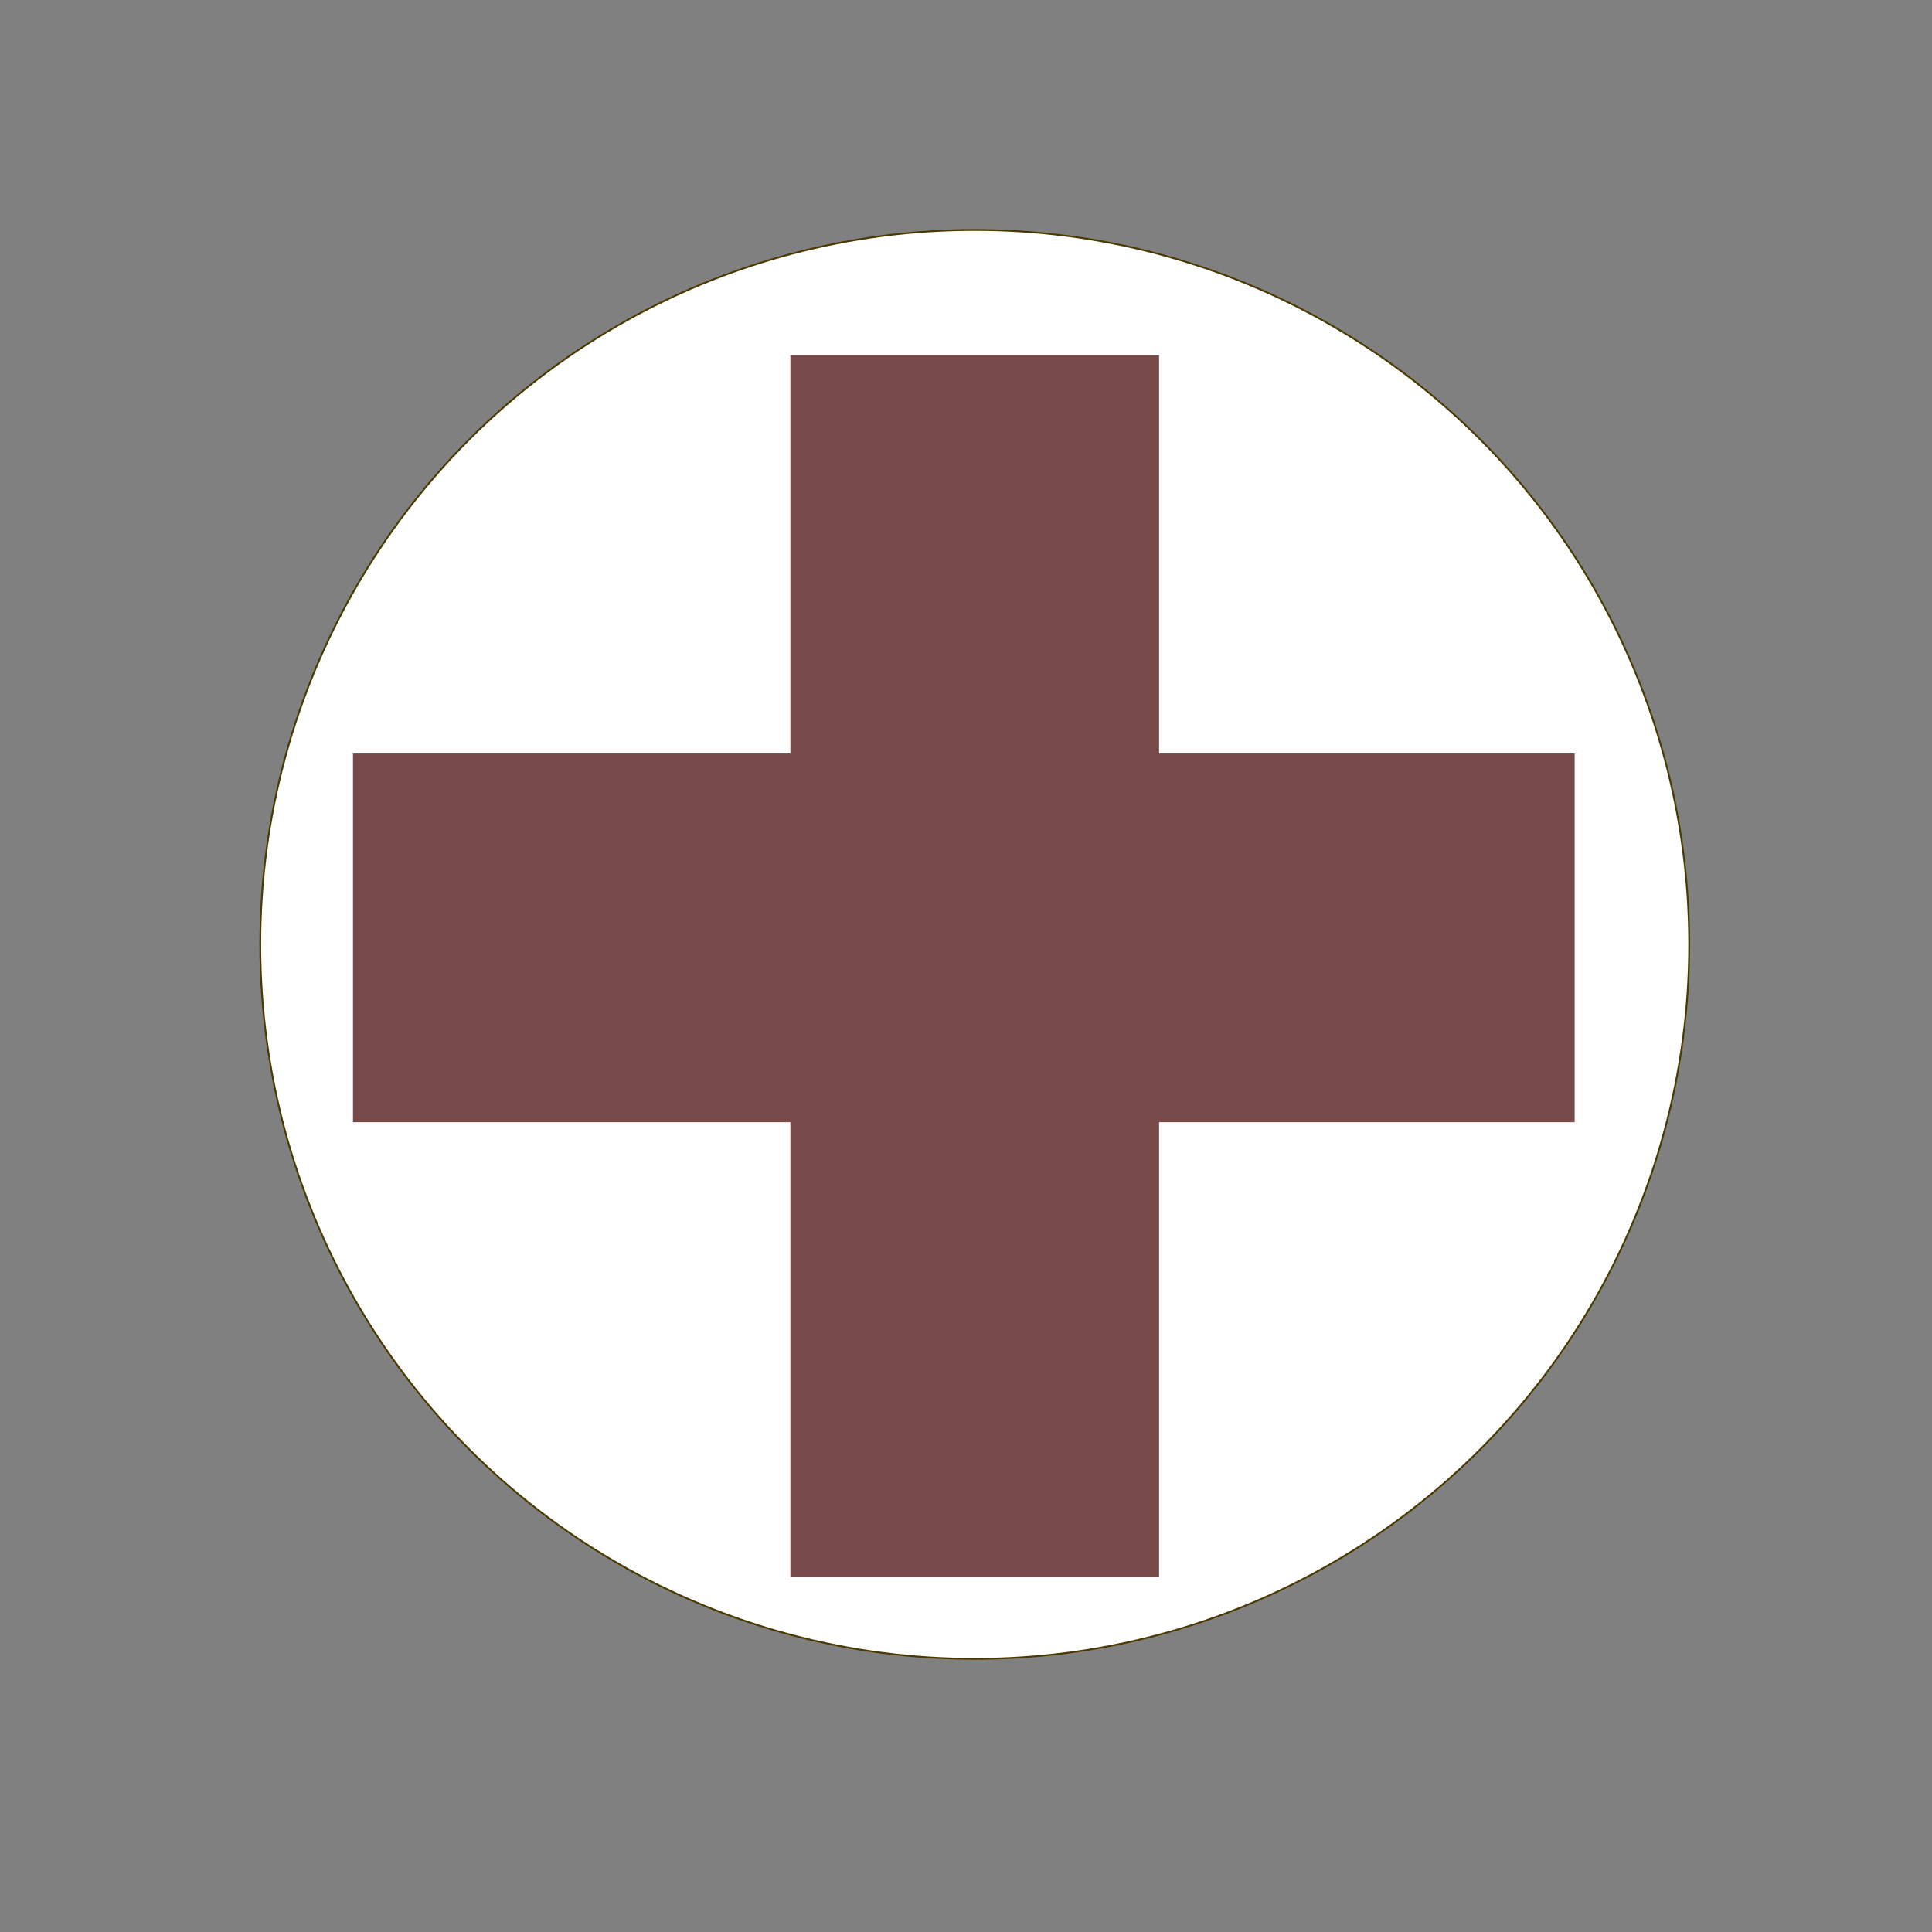 <?xml version="1.0" encoding="utf-8"?>
<!-- Generator: Adobe Illustrator 24.0.1, SVG Export Plug-In . SVG Version: 6.00 Build 0)  -->
<svg version="1.1" id="Layer_1" xmlns="http://www.w3.org/2000/svg" xmlns:xlink="http://www.w3.org/1999/xlink" x="0px" y="0px"
	 viewBox="0 0 1080 1080" style="enable-background:new 0 0 1080 1080;" xml:space="preserve">
<rect x="0" y="0" width="1080" height="1080" fill="#808080" stroke="none"/>
<style type="text/css">
	.st0{fill:#FFFFFF;stroke:#4A3A00;stroke-miterlimit:10;}
	.st1{fill:#774A4A;}
</style>
<circle class="st0" cx="544.88" cy="527.93" r="399.39"/>
<rect x="197.32" y="421.22" class="st1" width="682.93" height="206.1"/>
<rect x="203.41" y="436.95" transform="matrix(6.123234e-17 -1 1 6.123234e-17 4.878 1084.878)" class="st1" width="682.93" height="206.1"/>
</svg>
